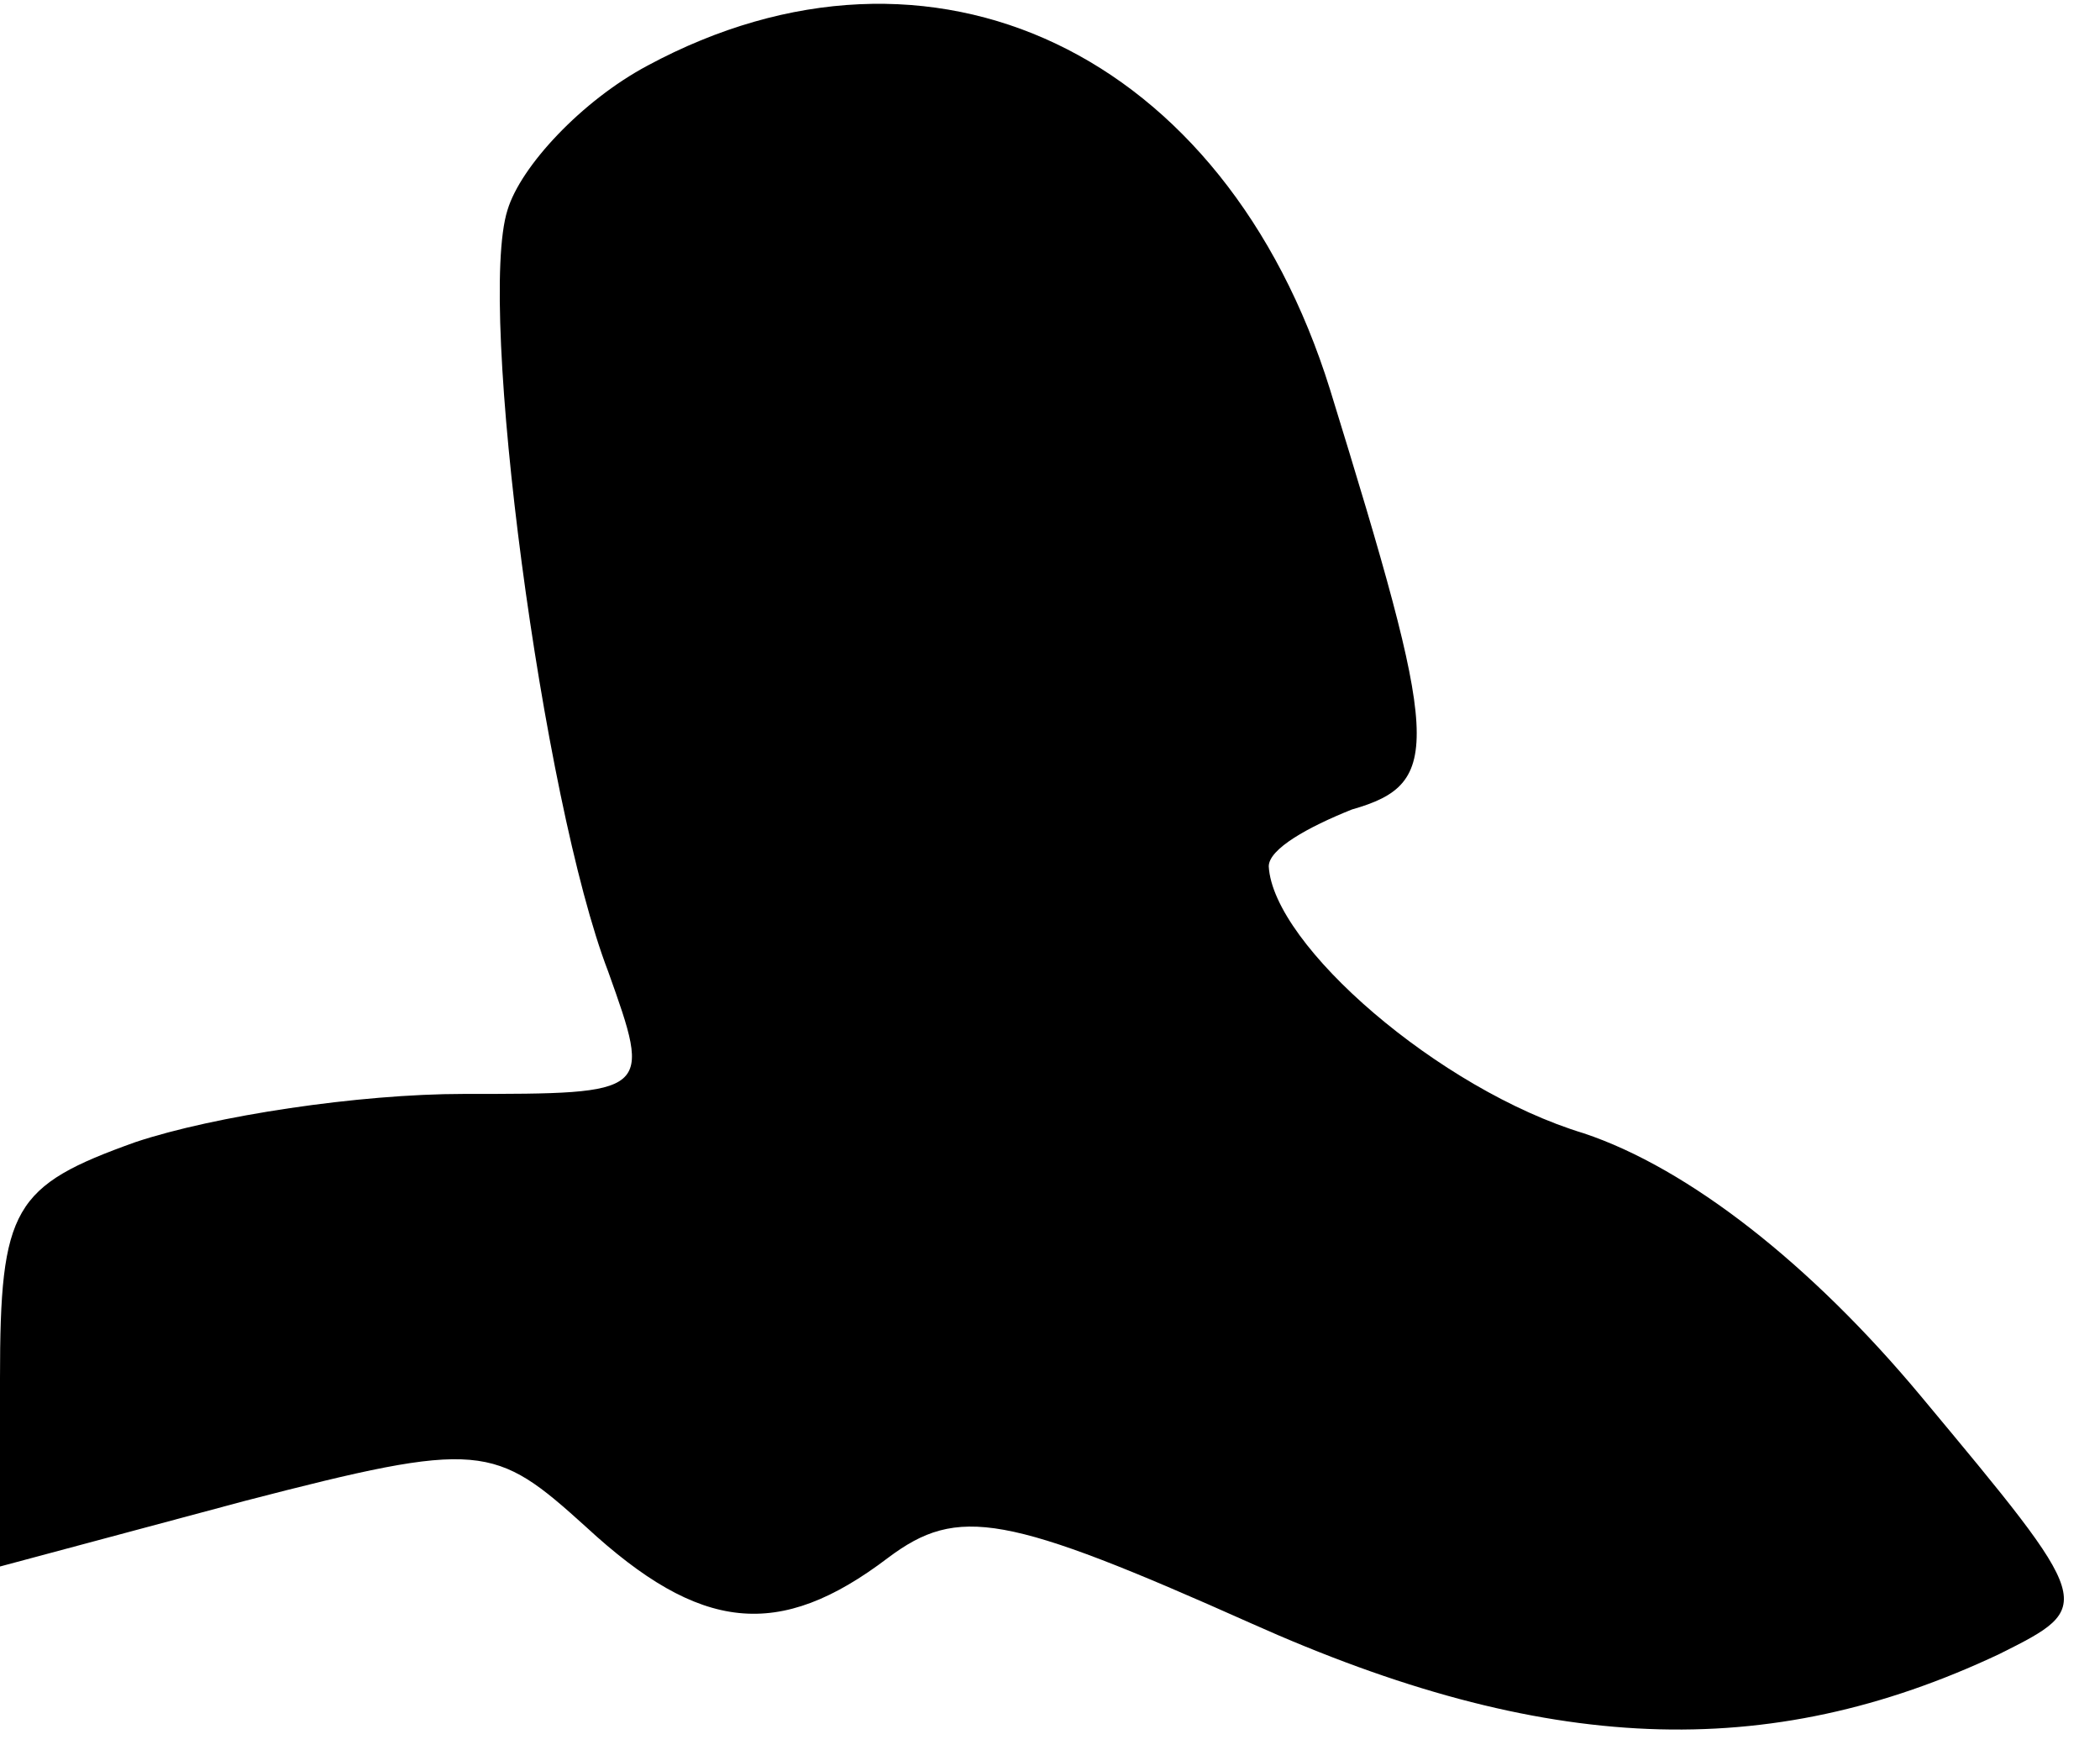 <?xml version="1.0" standalone="no"?>
<!DOCTYPE svg PUBLIC "-//W3C//DTD SVG 20010904//EN"
 "http://www.w3.org/TR/2001/REC-SVG-20010904/DTD/svg10.dtd">
<svg version="1.0" xmlns="http://www.w3.org/2000/svg"
 width="48pt" height="40pt" viewBox="0 0 48 40"
 preserveAspectRatio="xMidYMid meet">
<g transform="translate(0,40) scale(0.1,-0.1)"
fill="#000000" stroke="none">
<path fill="#000000" stroke="none" d="M148 385 c-15 -8 -29 -23 -32 -33 -7
-22 8 -135 23 -174 10 -28 10 -28 -33 -28 -24 0 -57 -5 -75 -11 -28 -10 -31
-15 -31 -54 l0 -43 56 15 c54 14 57 13 78 -6 26 -24 44 -26 69 -7 16 12 27 10
83 -15 67 -30 118 -32 171 -7 22 11 22 11 -18 59 -25 30 -53 52 -77 60 -33 10
-71 43 -72 61 0 4 9 9 19 13 21 6 20 15 -5 96 -24 77 -91 109 -156 74z"/>
</g>
</svg>
